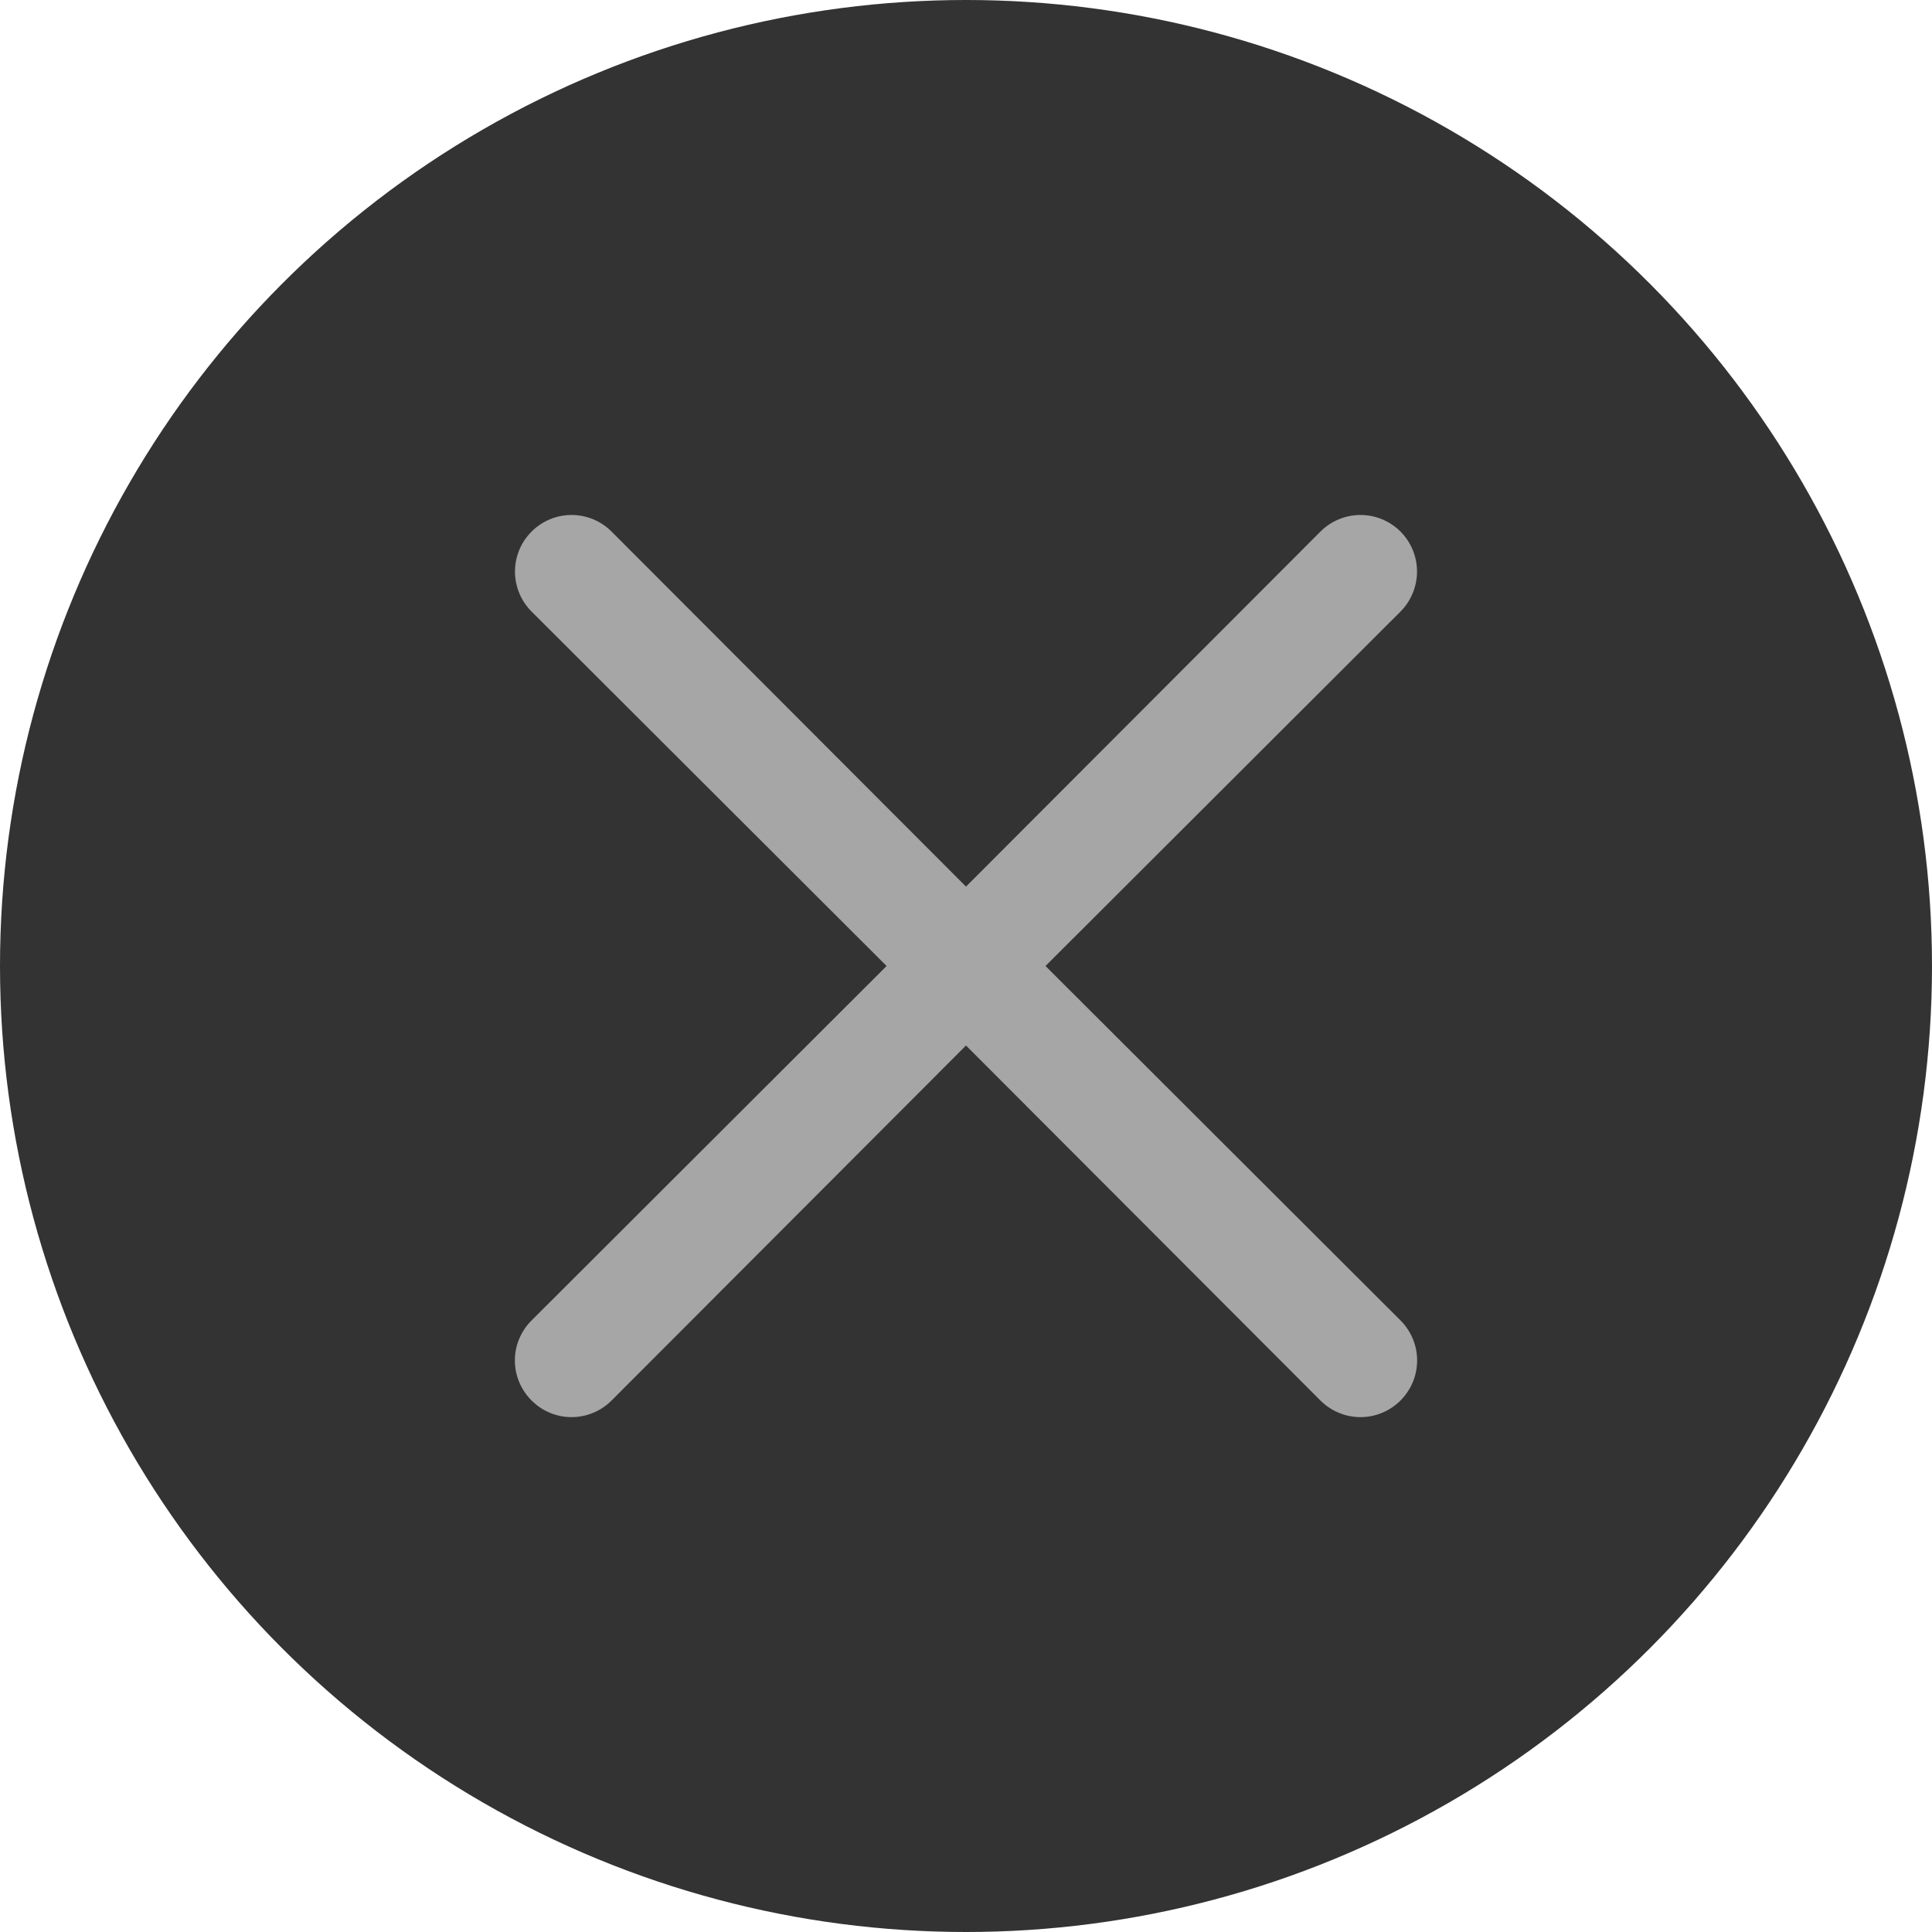 <svg width="20" height="20" viewBox="0 0 20 20" fill="none" xmlns="http://www.w3.org/2000/svg">
<circle cx="10" cy="10" r="10" fill="#333333"/>
<g clip-path="url(#clip0_3254_10753)">
<path d="M10.823 10L14.498 6.331C14.607 6.221 14.669 6.072 14.669 5.917C14.669 5.761 14.607 5.612 14.498 5.503C14.388 5.393 14.239 5.331 14.084 5.331C13.928 5.331 13.779 5.393 13.669 5.503L10 9.178L6.331 5.503C6.221 5.393 6.072 5.331 5.917 5.331C5.761 5.331 5.612 5.393 5.503 5.503C5.393 5.612 5.331 5.761 5.331 5.917C5.331 6.072 5.393 6.221 5.503 6.331L9.178 10L5.503 13.669C5.448 13.723 5.405 13.788 5.375 13.859C5.345 13.93 5.33 14.006 5.33 14.083C5.33 14.16 5.345 14.237 5.375 14.308C5.405 14.379 5.448 14.443 5.503 14.498C5.557 14.552 5.621 14.596 5.692 14.625C5.764 14.655 5.84 14.67 5.917 14.67C5.994 14.67 6.07 14.655 6.141 14.625C6.212 14.596 6.277 14.552 6.331 14.498L10 10.823L13.669 14.498C13.723 14.552 13.788 14.596 13.859 14.625C13.93 14.655 14.007 14.67 14.084 14.67C14.161 14.67 14.237 14.655 14.308 14.625C14.379 14.596 14.443 14.552 14.498 14.498C14.552 14.443 14.596 14.379 14.625 14.308C14.655 14.237 14.67 14.16 14.67 14.083C14.67 14.006 14.655 13.93 14.625 13.859C14.596 13.788 14.552 13.723 14.498 13.669L10.823 10Z" fill="#A6A6A6"/>
</g>
<defs>
<clipPath id="clip0_3254_10753">
<rect width="14" height="14" fill="white" transform="translate(3 3)"/>
</clipPath>
</defs>
</svg>
